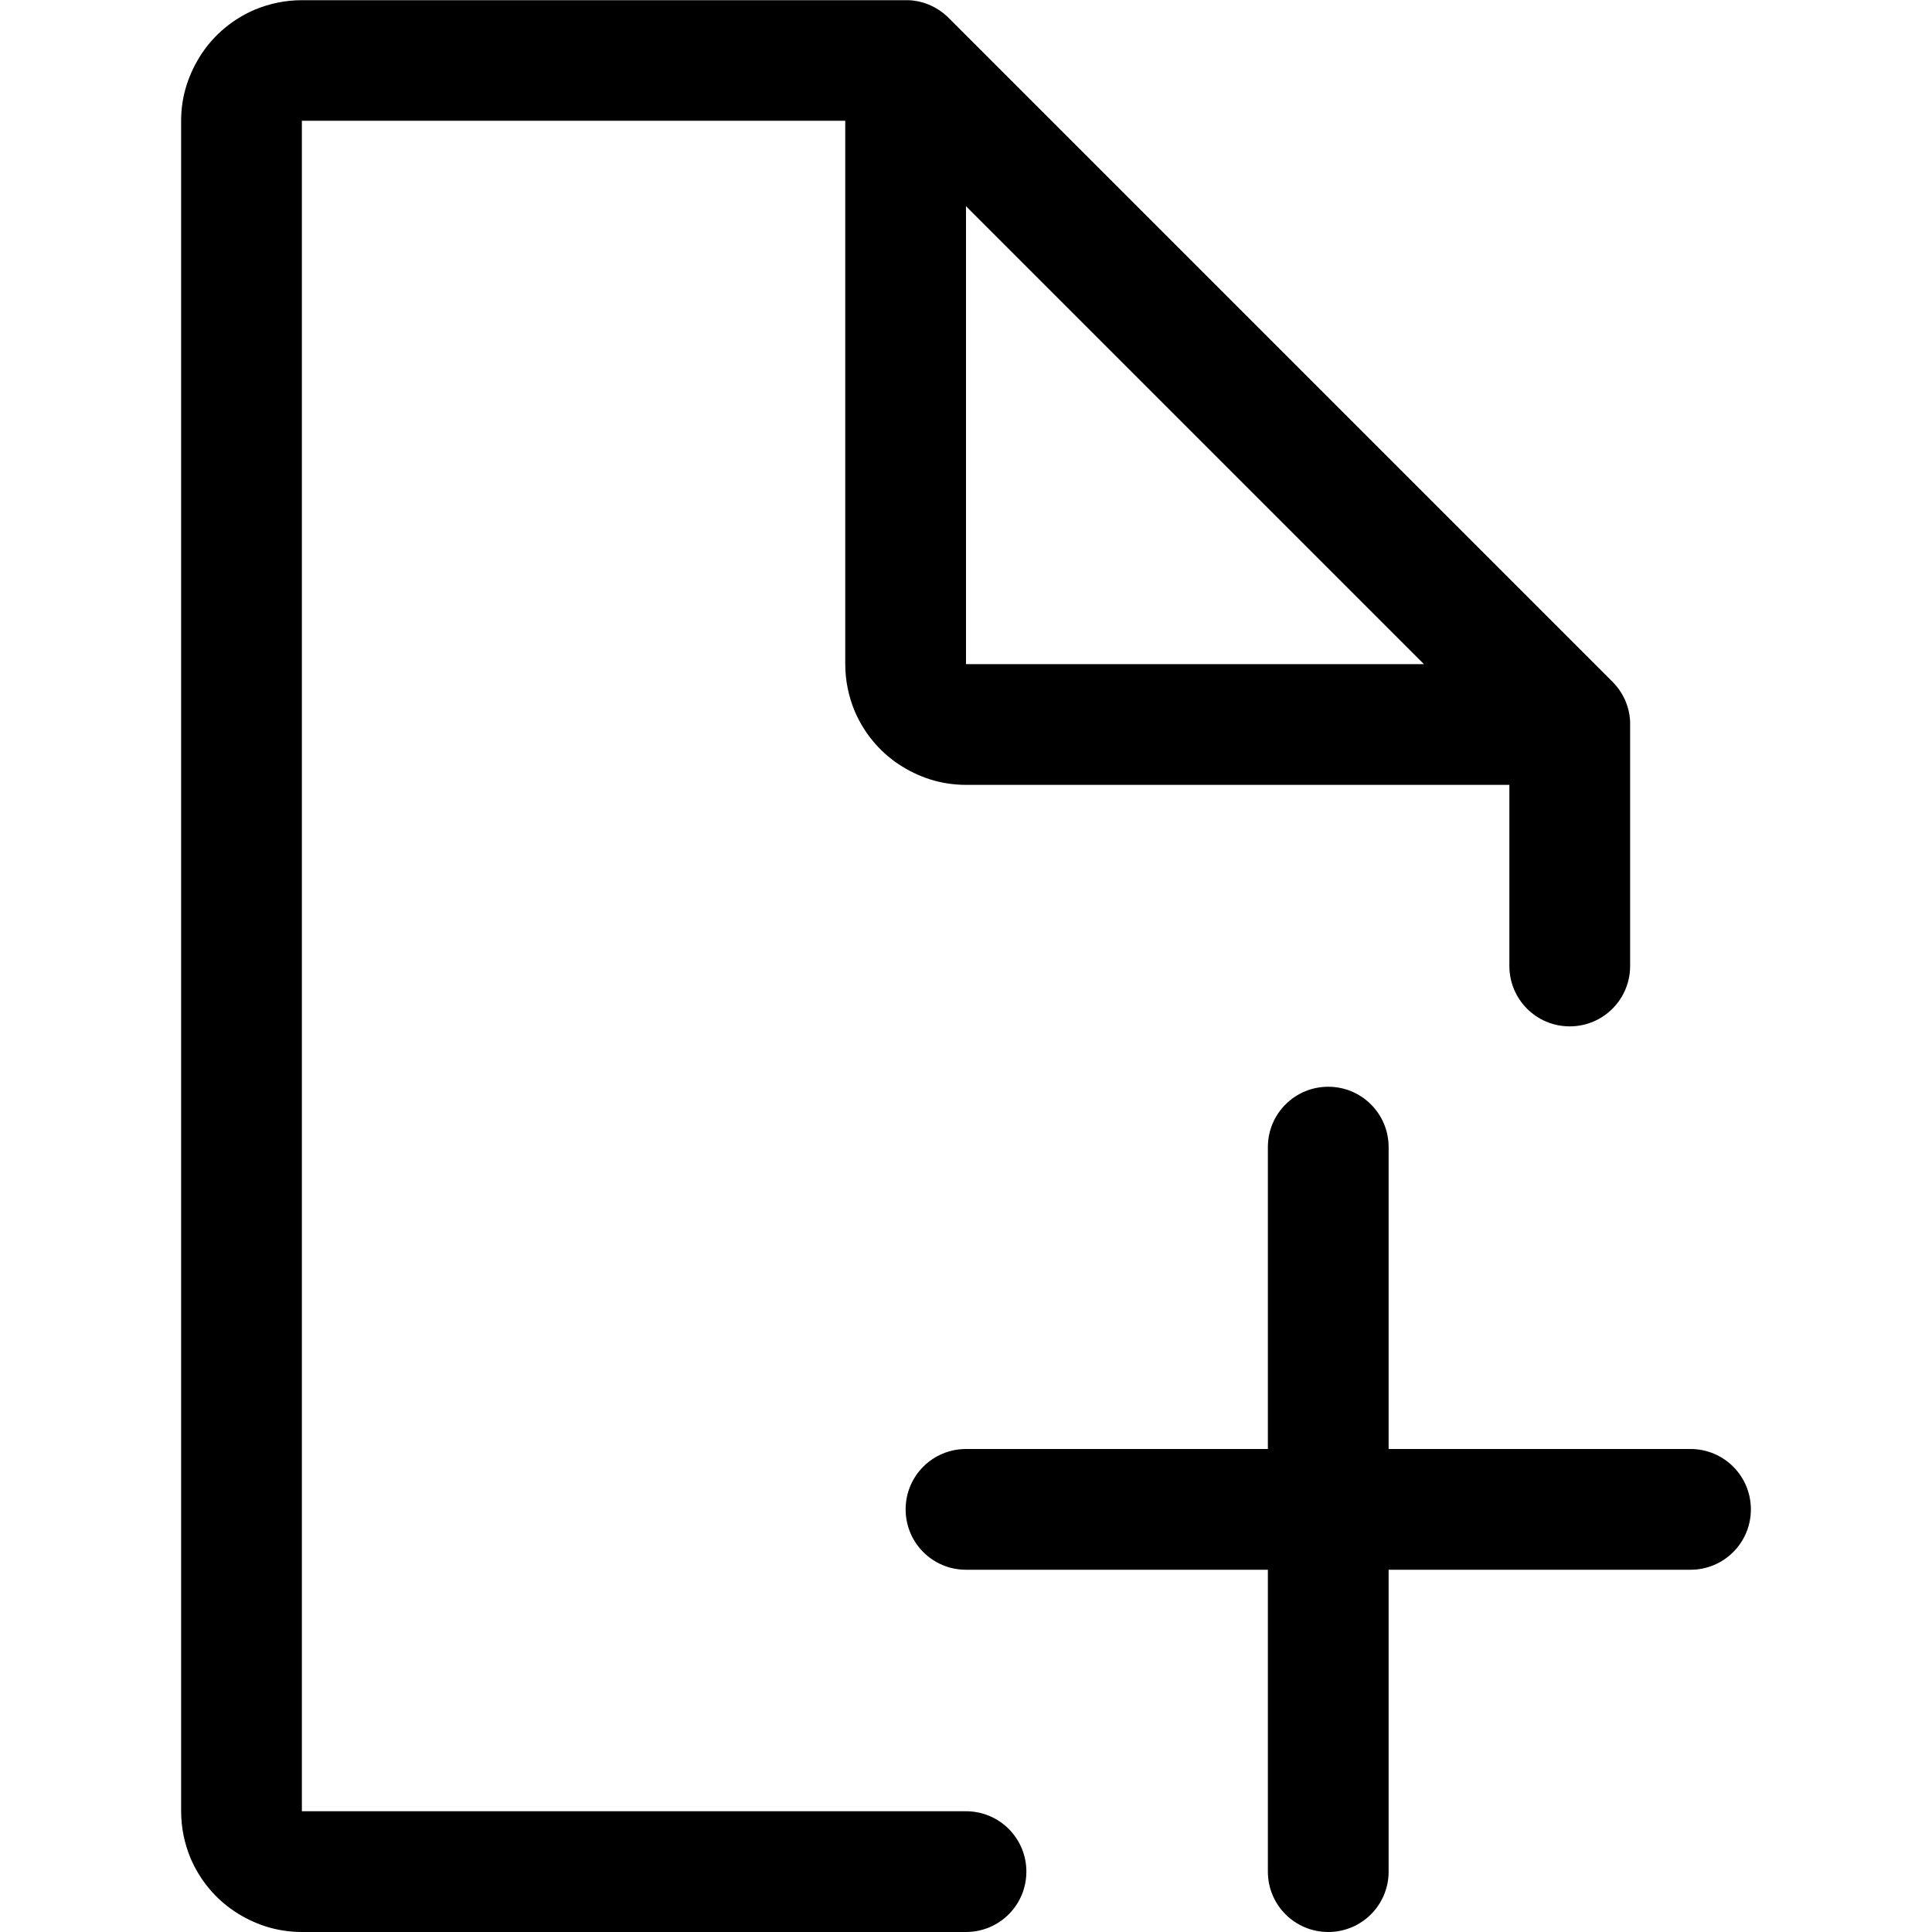 <svg xmlns="http://www.w3.org/2000/svg" viewBox="0 0 1024 1024"><path d="M512 960H160V64h288v288c0 8.7 1.8 17.2 5 24.9 4.9 11.5 13 21.3 23.2 28.1 5.1 3.4 10.8 6.2 16.8 8.1 6 1.9 12.5 2.9 19 2.9h288v96c0 17.7 14.3 32 32 32s32-14.3 32-32V384v-1.6c-.4-8.2-3.9-15.6-9.3-21l-352-352C497.3 4 489.9.5 481.7.1H160c-8.7 0-17.2 1.8-24.9 5-11.5 4.9-21.3 13-28.1 23.2-3.4 5.1-6.2 10.8-8.1 16.8C97 51 96 57.4 96 64v896c0 8.7 1.8 17.2 5 24.9 4.9 11.5 13 21.3 23.2 28.1 5.1 3.4 10.8 6.2 16.8 8.1 6 1.9 12.5 2.9 19 2.9h352c17.7 0 32-14.3 32-32s-14.3-32-32-32zm0-850.7L754.7 352H512V109.3z"/><path d="M896 768H736V608c0-17.7-14.3-32-32-32s-32 14.3-32 32v160H512c-17.7 0-32 14.3-32 32s14.3 32 32 32h160v160c0 17.7 14.3 32 32 32s32-14.3 32-32V832h160c17.7 0 32-14.3 32-32s-14.3-32-32-32z"/></svg>